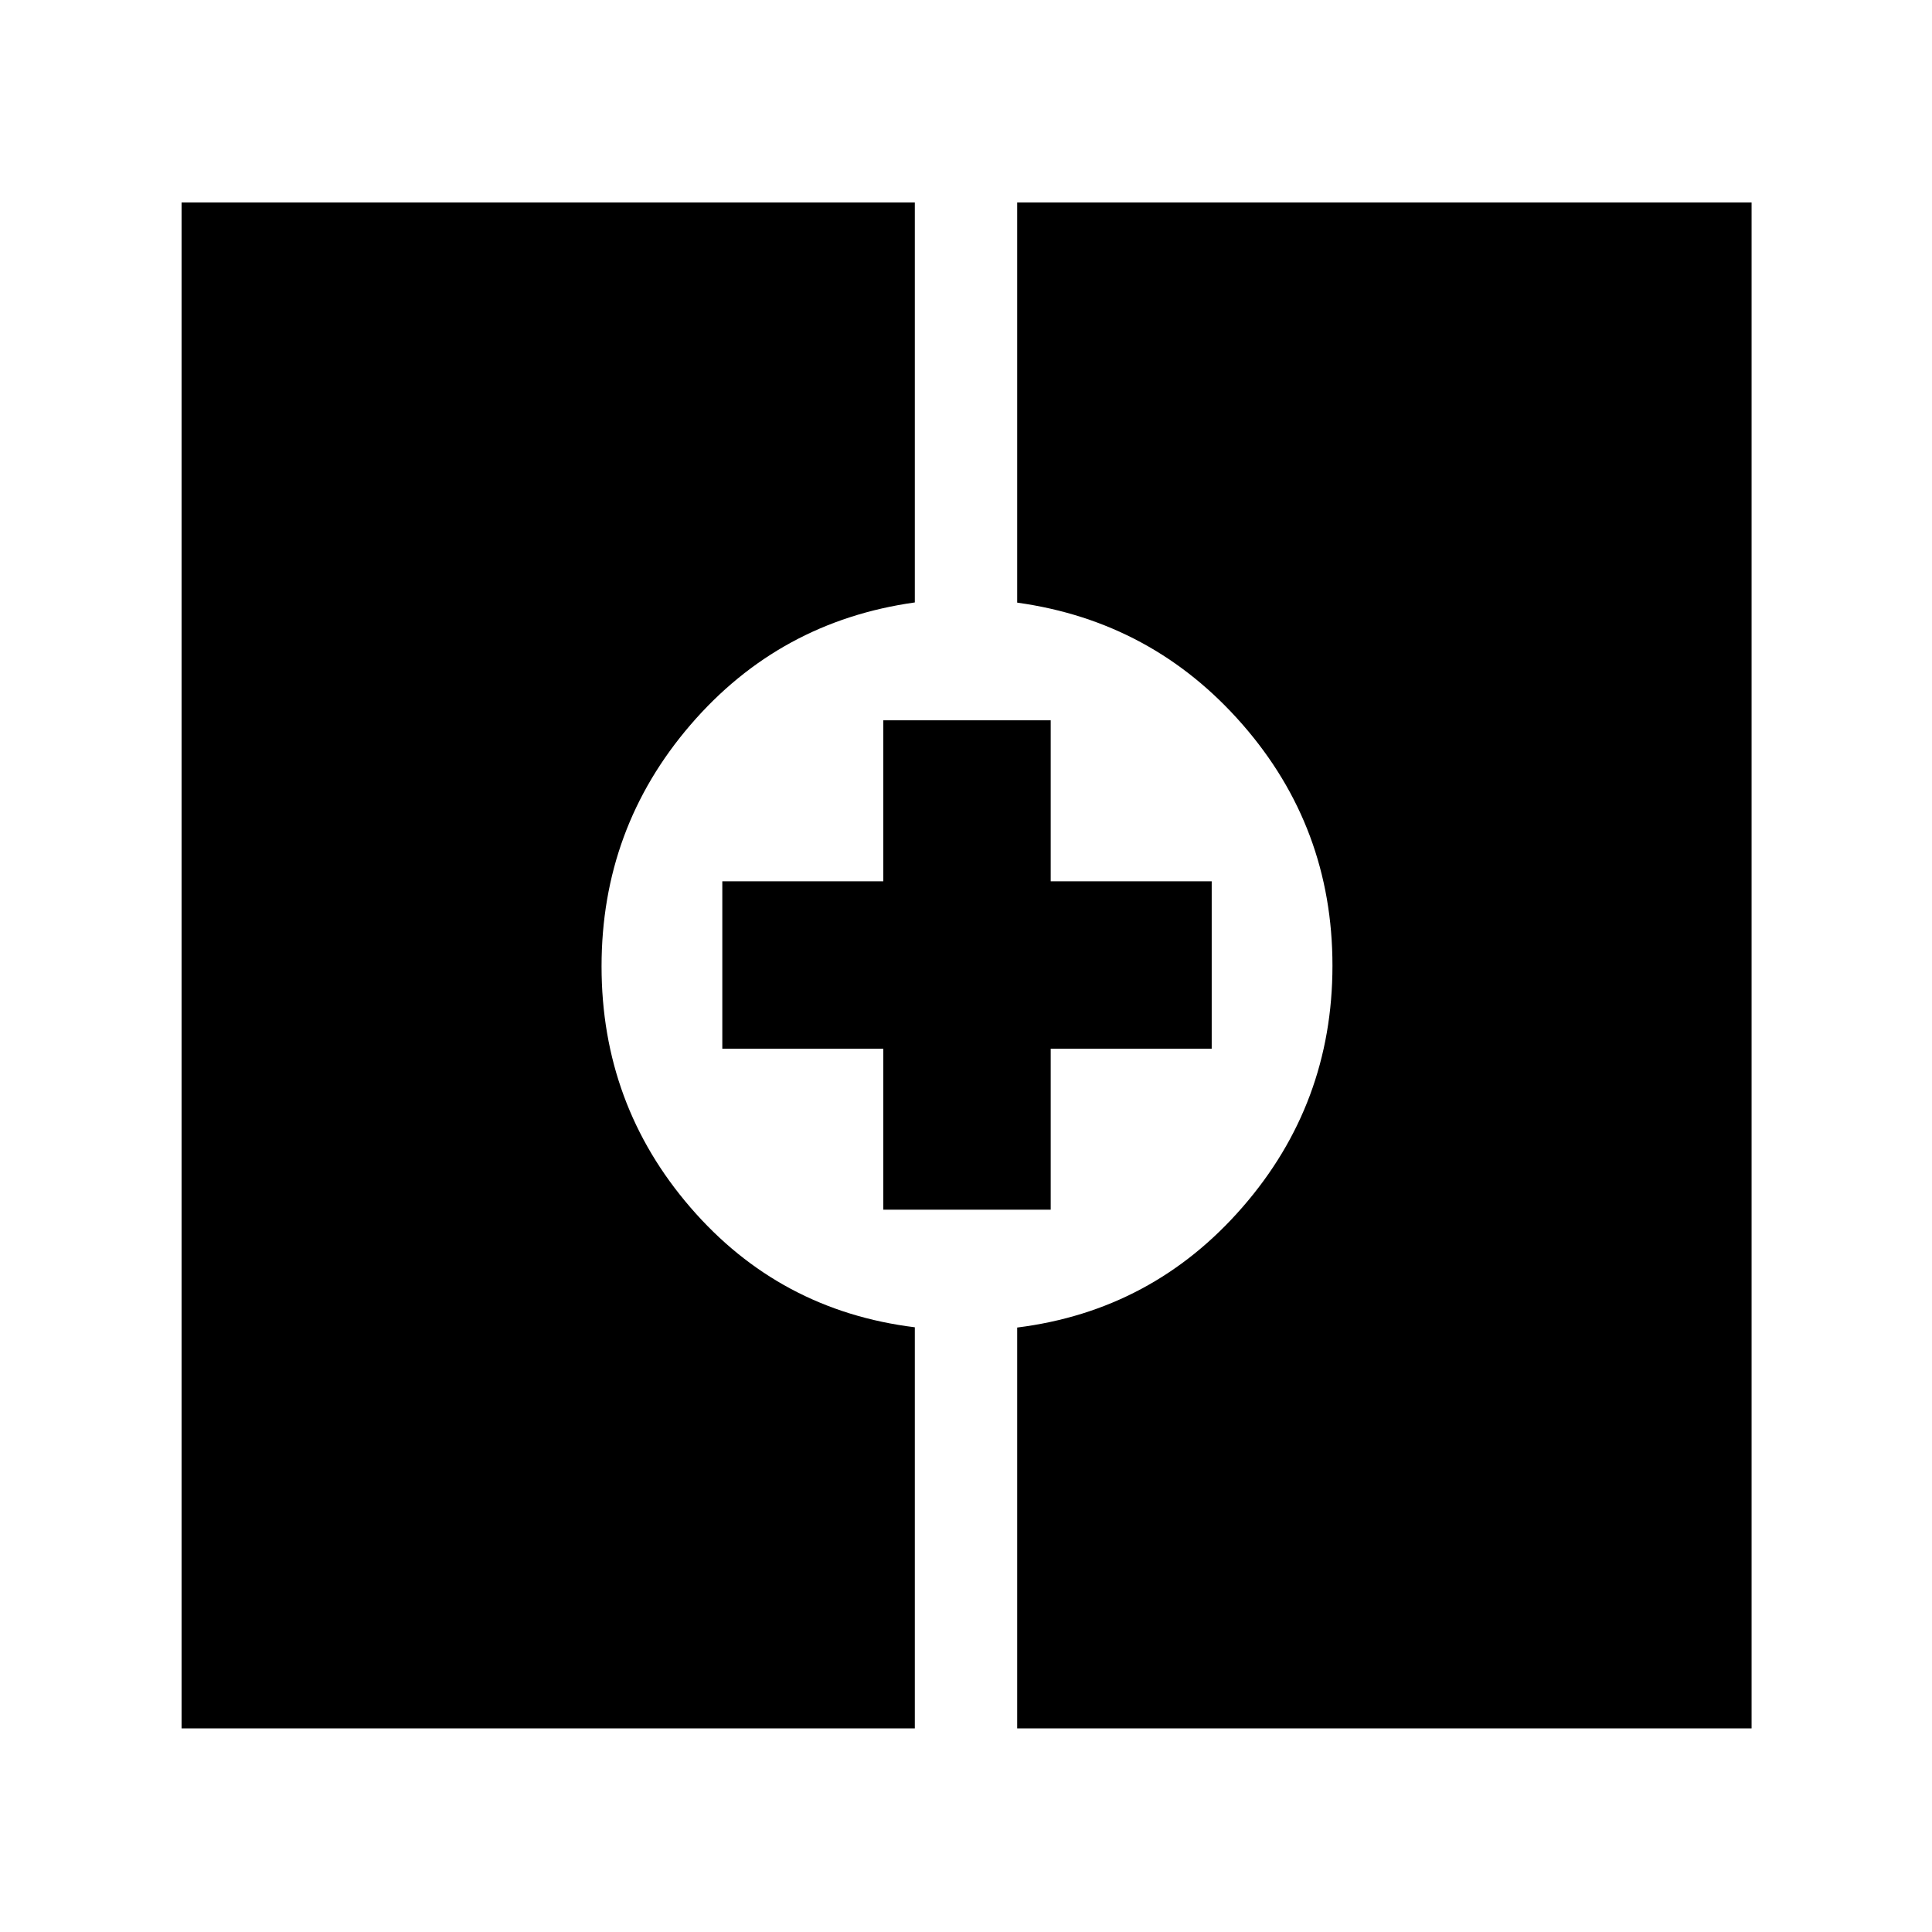 <svg xmlns="http://www.w3.org/2000/svg" height="48" viewBox="0 -960 960 960" width="48"><path d="M90.22-101.17v-758.22h364.35v198.74q-67.27 9.43-111.46 60.81-44.2 51.37-44.2 120.02t44.2 119.84q44.19 51.2 111.46 59.5v199.31H90.22Zm415.21 0v-199.18q67.27-8.43 111.96-59.81 44.7-51.37 44.7-120.02t-44.7-119.84q-44.69-51.2-111.96-60.54v-198.83h364.92v758.22H505.43Zm-66.52-257.74v-80h-80v-83.18h80v-80h83.18v80h80v83.18h-80v80h-83.18Z"/></svg>